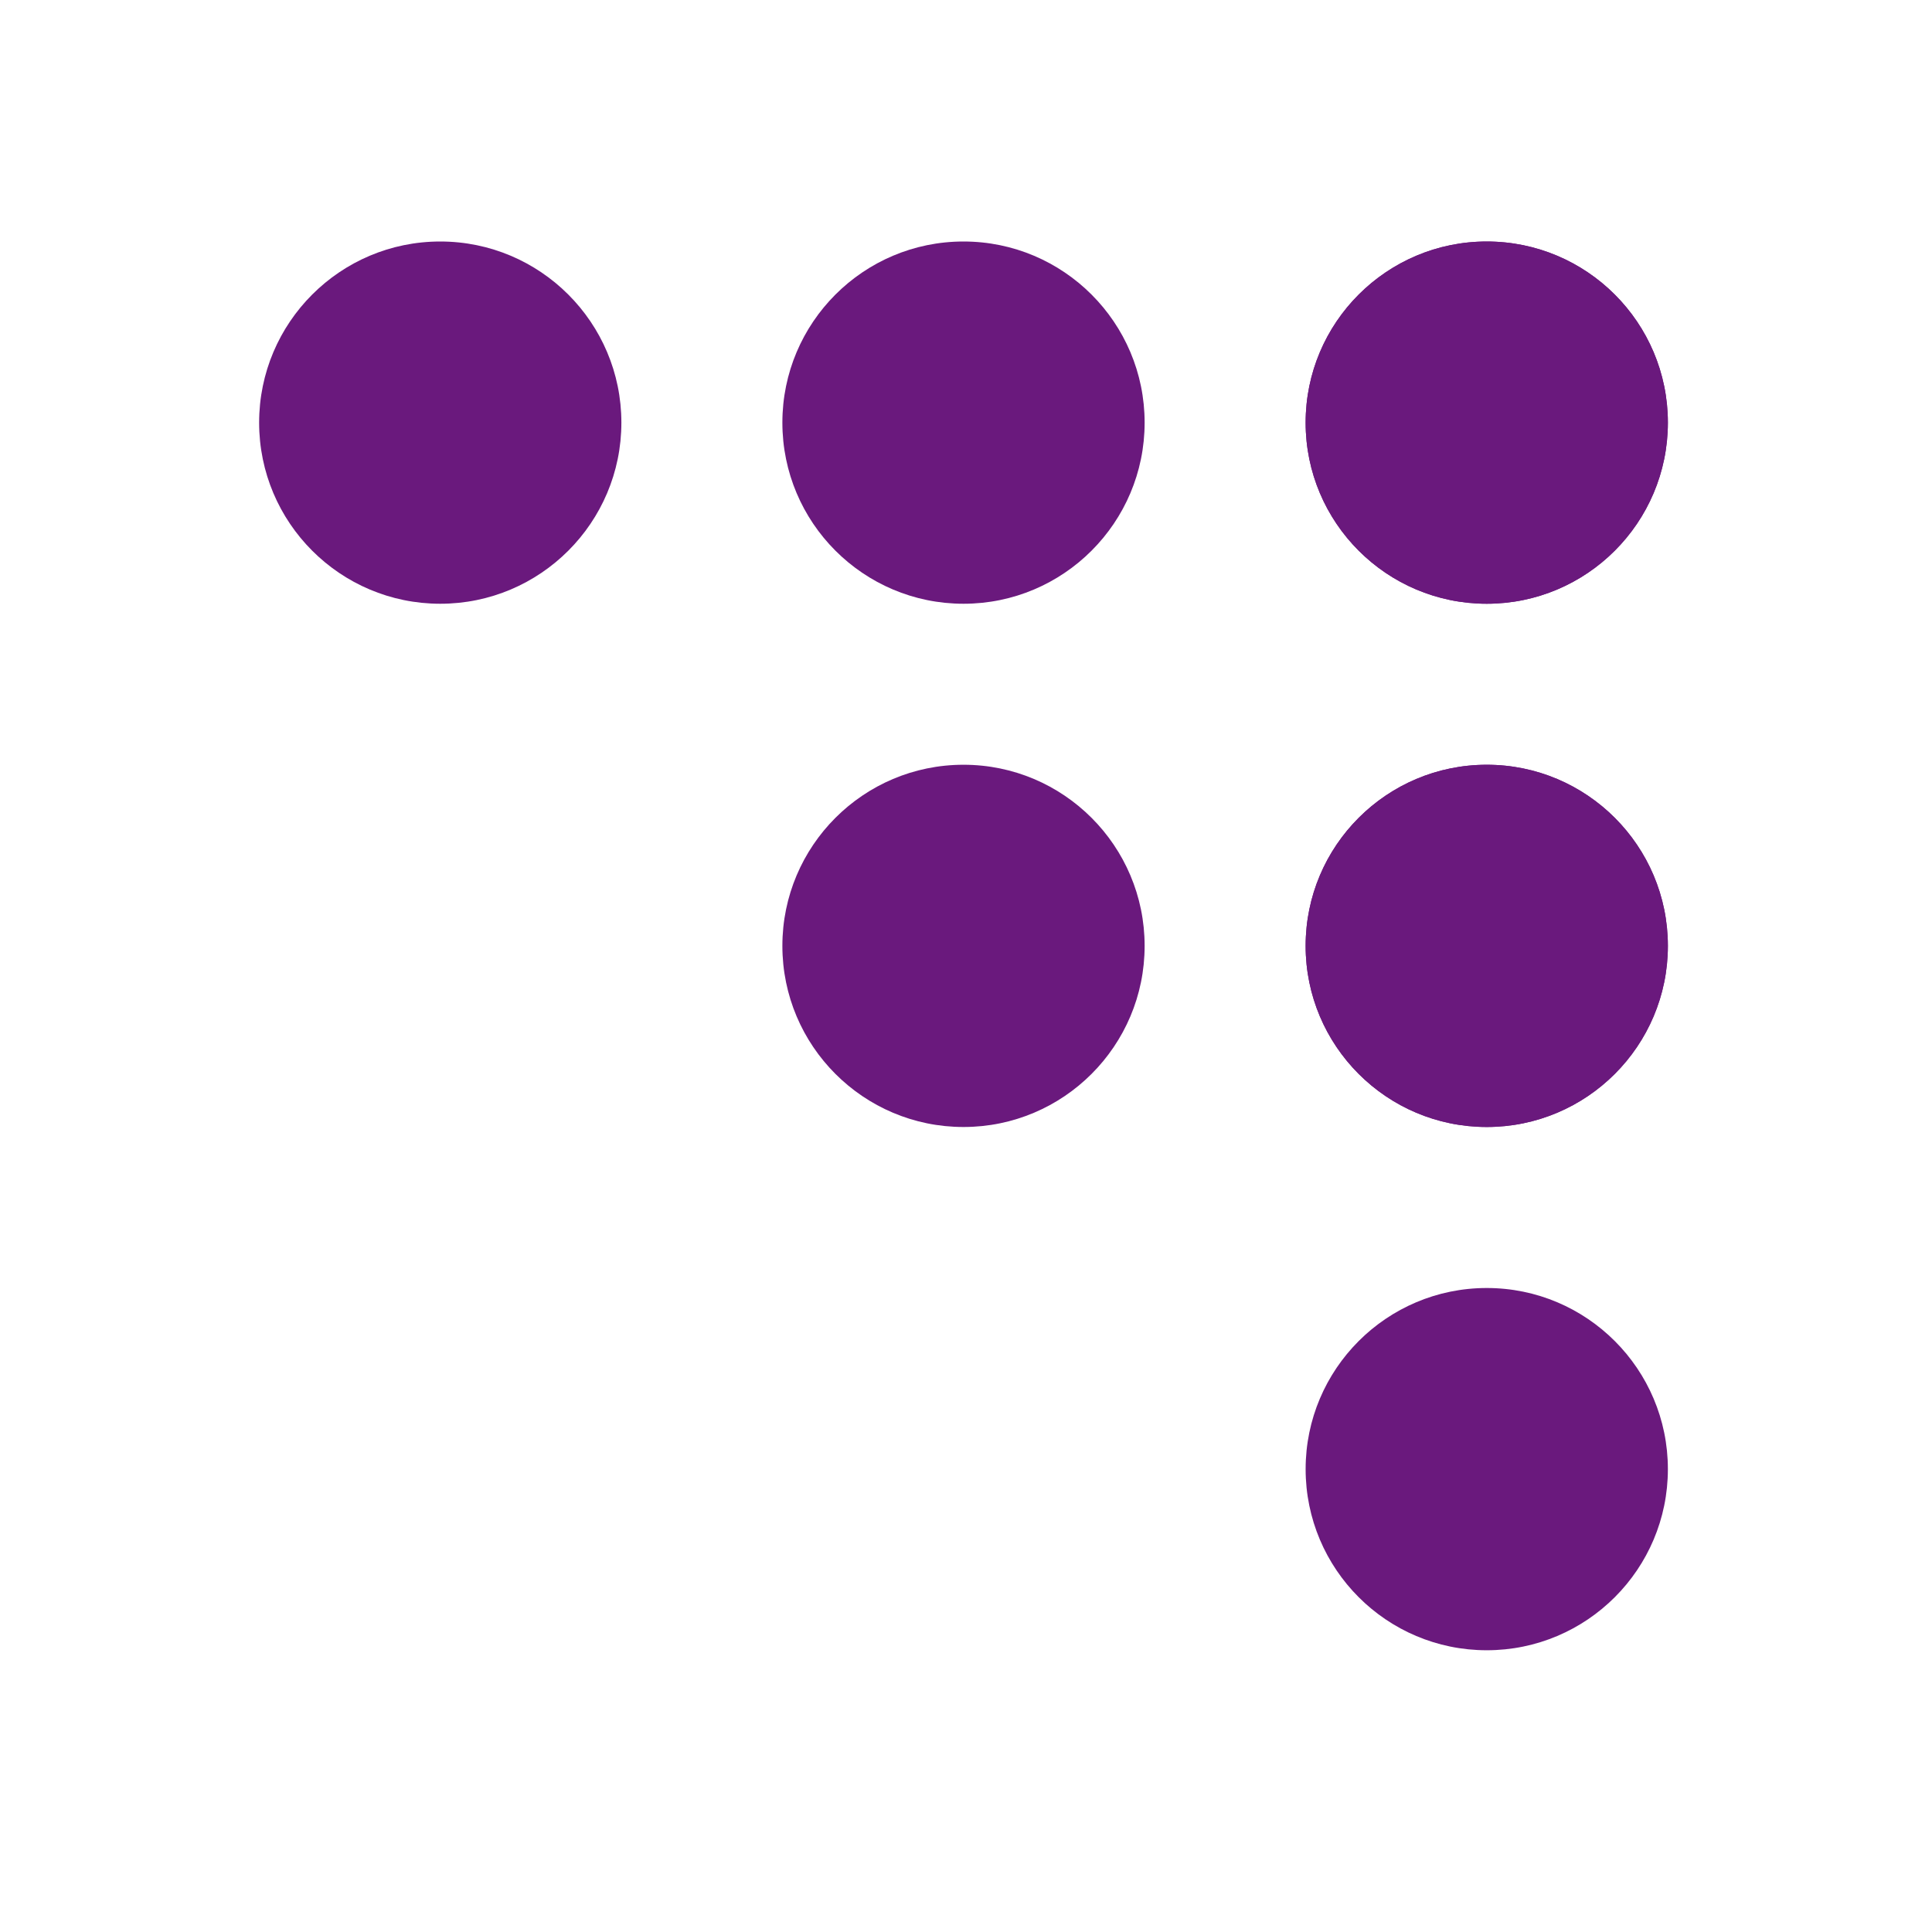 <?xml version="1.0" encoding="UTF-8"?>
<svg xmlns="http://www.w3.org/2000/svg" xmlns:xlink="http://www.w3.org/1999/xlink" width="48pt" height="48pt" viewBox="0 0 48 48" version="1.1">
<g id="surface591771">
<path style=" stroke:none;fill-rule:nonzero;fill:rgb(41.569%,9.804%,49.02%);fill-opacity:1;" d="M 10.938 6 C 8.453 6 6.438 8.016 6.438 10.5 C 6.438 12.984 8.453 15 10.938 15 C 13.422 15 15.438 12.984 15.438 10.5 C 15.438 8.016 13.422 6 10.938 6 Z M 36.938 6 C 34.453 6 32.438 8.016 32.438 10.5 C 32.438 12.984 34.453 15 36.938 15 C 39.422 15 41.438 12.984 41.438 10.5 C 41.438 8.016 39.422 6 36.938 6 Z M 36.938 6 "/>
<path style=" stroke:none;fill-rule:nonzero;fill:rgb(41.569%,9.804%,49.02%);fill-opacity:1;" d="M 36.938 6 C 34.453 6 32.438 8.016 32.438 10.5 C 32.438 12.984 34.453 15 36.938 15 C 39.422 15 41.438 12.984 41.438 10.5 C 41.438 8.016 39.422 6 36.938 6 Z M 23.938 6 C 21.453 6 19.438 8.016 19.438 10.5 C 19.438 12.984 21.453 15 23.938 15 C 26.422 15 28.438 12.984 28.438 10.5 C 28.438 8.016 26.422 6 23.938 6 Z M 36.938 19 C 34.453 19 32.438 21.016 32.438 23.5 C 32.438 25.984 34.453 28 36.938 28 C 39.422 28 41.438 25.984 41.438 23.5 C 41.438 21.016 39.422 19 36.938 19 Z M 36.938 19 "/>
<path style=" stroke:none;fill-rule:nonzero;fill:rgb(41.569%,9.804%,49.02%);fill-opacity:1;" d="M 36.938 19 C 34.453 19 32.438 21.016 32.438 23.5 C 32.438 25.984 34.453 28 36.938 28 C 39.422 28 41.438 25.984 41.438 23.5 C 41.438 21.016 39.422 19 36.938 19 Z M 36.938 32 C 34.453 32 32.438 34.016 32.438 36.5 C 32.438 38.984 34.453 41 36.938 41 C 39.422 41 41.438 38.984 41.438 36.5 C 41.438 34.016 39.422 32 36.938 32 Z M 23.938 19 C 21.453 19 19.438 21.016 19.438 23.5 C 19.438 25.984 21.453 28 23.938 28 C 26.422 28 28.438 25.984 28.438 23.5 C 28.438 21.016 26.422 19 23.938 19 Z M 23.938 19 "/>
</g>
</svg>
